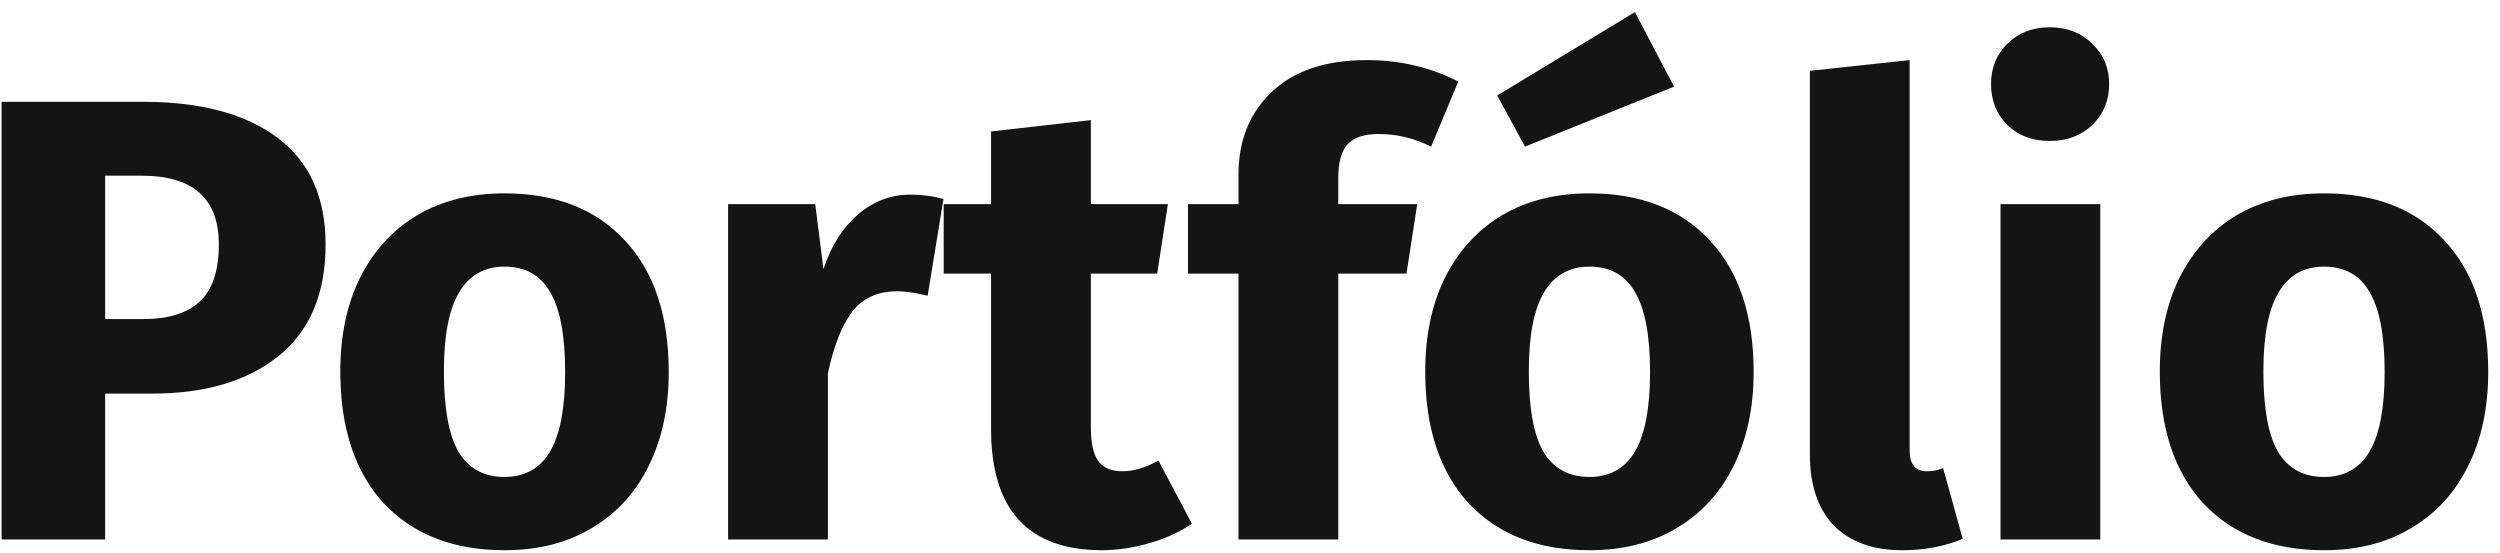 <svg width="190" height="42" viewBox="0 0 190 42" fill="none" xmlns="http://www.w3.org/2000/svg">
<path d="M10.872 7.736C15.256 7.736 18.664 8.648 21.096 10.472C23.528 12.296 24.744 15 24.744 18.584C24.744 22.328 23.544 25.16 21.144 27.08C18.776 28.968 15.592 29.912 11.592 29.912H7.992V41H0.12V7.736H10.872ZM10.92 24.248C12.776 24.248 14.184 23.816 15.144 22.952C16.136 22.056 16.632 20.6 16.632 18.584C16.632 15.096 14.68 13.352 10.776 13.352H7.992V24.248H10.92ZM38.344 14.696C42.248 14.696 45.304 15.896 47.512 18.296C49.72 20.664 50.824 23.992 50.824 28.28C50.824 31 50.312 33.384 49.288 35.432C48.296 37.448 46.856 39.016 44.968 40.136C43.112 41.256 40.904 41.816 38.344 41.816C34.472 41.816 31.416 40.632 29.176 38.264C26.968 35.864 25.864 32.52 25.864 28.232C25.864 25.512 26.36 23.144 27.352 21.128C28.376 19.08 29.816 17.496 31.672 16.376C33.56 15.256 35.784 14.696 38.344 14.696ZM38.344 20.264C36.808 20.264 35.656 20.92 34.888 22.232C34.12 23.512 33.736 25.512 33.736 28.232C33.736 31.016 34.104 33.048 34.84 34.328C35.608 35.608 36.776 36.248 38.344 36.248C39.88 36.248 41.032 35.608 41.8 34.328C42.568 33.016 42.952 31 42.952 28.28C42.952 25.496 42.568 23.464 41.8 22.184C41.064 20.904 39.912 20.264 38.344 20.264ZM69.159 14.792C70.087 14.792 70.935 14.904 71.703 15.128L70.503 22.472C69.543 22.248 68.775 22.136 68.199 22.136C66.695 22.136 65.543 22.664 64.743 23.72C63.975 24.744 63.367 26.296 62.919 28.376V41H55.335V15.512H61.959L62.583 20.456C63.159 18.696 64.023 17.32 65.175 16.328C66.359 15.304 67.687 14.792 69.159 14.792ZM90.585 39.8C89.657 40.44 88.569 40.936 87.321 41.288C86.105 41.64 84.889 41.816 83.673 41.816C78.105 41.784 75.321 38.712 75.321 32.6V20.792H71.721V15.512H75.321V9.992L82.905 9.128V15.512H88.761L87.945 20.792H82.905V32.504C82.905 33.688 83.097 34.536 83.481 35.048C83.865 35.56 84.473 35.816 85.305 35.816C86.169 35.816 87.081 35.544 88.041 35L90.585 39.8ZM104.781 10.184C103.693 10.184 102.909 10.44 102.429 10.952C101.949 11.464 101.709 12.328 101.709 13.544V15.512H107.709L106.893 20.792H101.709V41H94.125V20.792H90.285V15.512H94.125V13.256C94.125 10.696 94.957 8.616 96.621 7.016C98.317 5.384 100.733 4.568 103.869 4.568C106.397 4.568 108.717 5.112 110.829 6.2L108.765 11.144C107.485 10.504 106.157 10.184 104.781 10.184ZM120.797 14.696C124.701 14.696 127.757 15.896 129.965 18.296C132.173 20.664 133.277 23.992 133.277 28.28C133.277 31 132.765 33.384 131.741 35.432C130.749 37.448 129.309 39.016 127.421 40.136C125.565 41.256 123.357 41.816 120.797 41.816C116.925 41.816 113.869 40.632 111.629 38.264C109.421 35.864 108.317 32.52 108.317 28.232C108.317 25.512 108.813 23.144 109.805 21.128C110.829 19.08 112.269 17.496 114.125 16.376C116.013 15.256 118.237 14.696 120.797 14.696ZM120.797 20.264C119.261 20.264 118.109 20.92 117.341 22.232C116.573 23.512 116.189 25.512 116.189 28.232C116.189 31.016 116.557 33.048 117.293 34.328C118.061 35.608 119.229 36.248 120.797 36.248C122.333 36.248 123.485 35.608 124.253 34.328C125.021 33.016 125.405 31 125.405 28.28C125.405 25.496 125.021 23.464 124.253 22.184C123.517 20.904 122.365 20.264 120.797 20.264ZM124.253 0.92L127.229 6.584L115.901 11.144L113.789 7.256L124.253 0.92ZM144.557 41.816C142.349 41.816 140.621 41.192 139.373 39.944C138.157 38.664 137.549 36.856 137.549 34.52V5.384L145.133 4.568V34.232C145.133 35.288 145.565 35.816 146.429 35.816C146.877 35.816 147.293 35.736 147.677 35.576L149.165 40.952C147.789 41.528 146.253 41.816 144.557 41.816ZM159.623 15.512V41H152.039V15.512H159.623ZM155.783 2.072C157.095 2.072 158.167 2.488 158.999 3.32C159.863 4.12 160.295 5.144 160.295 6.392C160.295 7.64 159.863 8.68 158.999 9.512C158.167 10.312 157.095 10.712 155.783 10.712C154.471 10.712 153.399 10.312 152.567 9.512C151.735 8.68 151.319 7.64 151.319 6.392C151.319 5.144 151.735 4.12 152.567 3.32C153.399 2.488 154.471 2.072 155.783 2.072ZM176.625 14.696C180.529 14.696 183.585 15.896 185.793 18.296C188.001 20.664 189.105 23.992 189.105 28.28C189.105 31 188.593 33.384 187.569 35.432C186.577 37.448 185.137 39.016 183.249 40.136C181.393 41.256 179.185 41.816 176.625 41.816C172.753 41.816 169.697 40.632 167.457 38.264C165.249 35.864 164.145 32.52 164.145 28.232C164.145 25.512 164.641 23.144 165.633 21.128C166.657 19.08 168.097 17.496 169.953 16.376C171.841 15.256 174.065 14.696 176.625 14.696ZM176.625 20.264C175.089 20.264 173.937 20.92 173.169 22.232C172.401 23.512 172.017 25.512 172.017 28.232C172.017 31.016 172.385 33.048 173.121 34.328C173.889 35.608 175.057 36.248 176.625 36.248C178.161 36.248 179.313 35.608 180.081 34.328C180.849 33.016 181.233 31 181.233 28.28C181.233 25.496 180.849 23.464 180.081 22.184C179.345 20.904 178.193 20.264 176.625 20.264Z" fill="#141414"/>
</svg>
